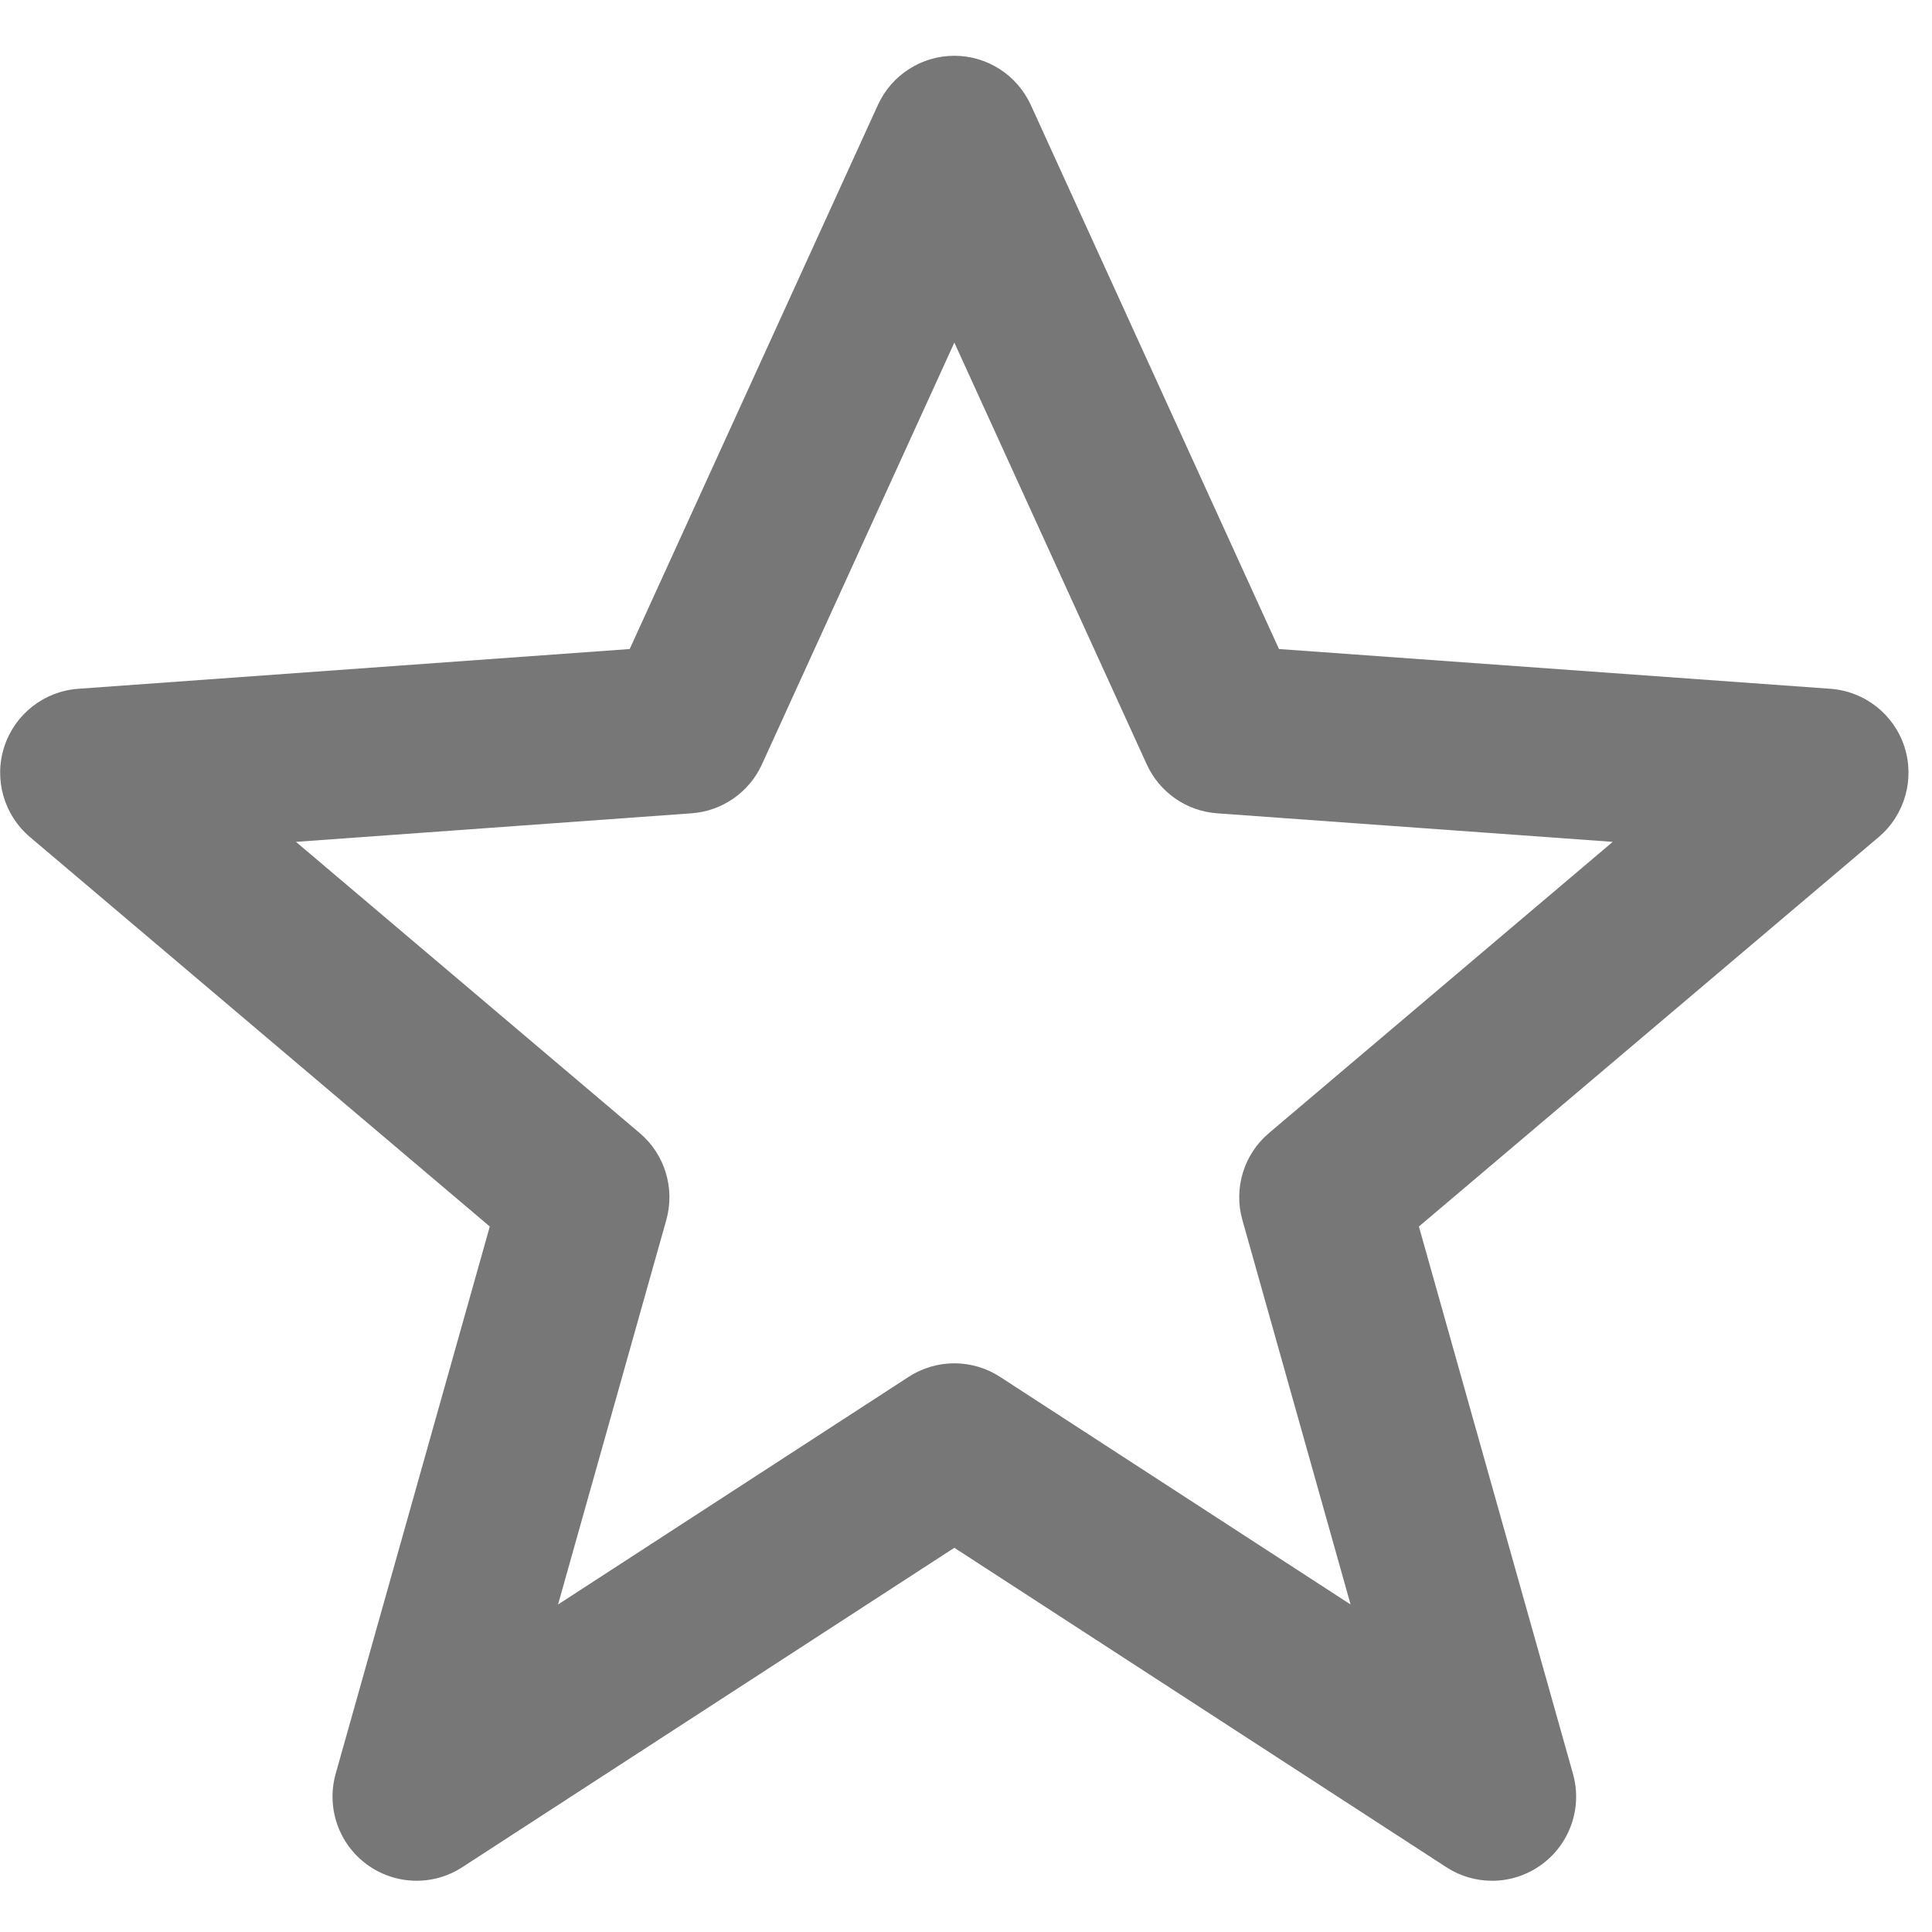 <svg 
 xmlns="http://www.w3.org/2000/svg"
 xmlns:xlink="http://www.w3.org/1999/xlink"
 width="31px" height="31px">
<path fill-rule="evenodd"  fill="rgb(119, 119, 119)"
 d="M23.941,30.178 C23.686,30.178 23.431,30.106 23.207,29.960 L15.313,24.835 L7.418,29.960 C6.948,30.266 6.337,30.248 5.884,29.914 C5.432,29.581 5.234,29.002 5.386,28.461 L7.859,19.680 L0.480,13.430 C0.061,13.075 -0.101,12.502 0.069,11.980 C0.239,11.459 0.707,11.092 1.254,11.052 L10.104,10.414 L14.086,1.685 C14.305,1.204 14.784,0.895 15.313,0.895 C15.841,0.895 16.320,1.204 16.540,1.685 L20.522,10.414 L29.371,11.052 C29.918,11.092 30.387,11.459 30.557,11.980 C30.726,12.502 30.564,13.075 30.146,13.430 L22.767,19.680 L25.239,28.461 C25.392,29.002 25.193,29.581 24.741,29.914 C24.504,30.089 24.223,30.178 23.941,30.178 ZM15.313,21.875 C15.568,21.875 15.824,21.948 16.047,22.093 L21.671,25.745 L19.935,19.576 C19.791,19.067 19.958,18.521 20.362,18.180 L25.877,13.508 L19.530,13.050 C19.038,13.015 18.605,12.714 18.400,12.264 L15.313,5.497 L12.226,12.264 C12.021,12.714 11.587,13.015 11.095,13.050 L4.749,13.508 L10.264,18.180 C10.667,18.521 10.834,19.067 10.691,19.576 L8.954,25.745 L14.579,22.093 C14.802,21.948 15.057,21.875 15.313,21.875 Z"/>
</svg>